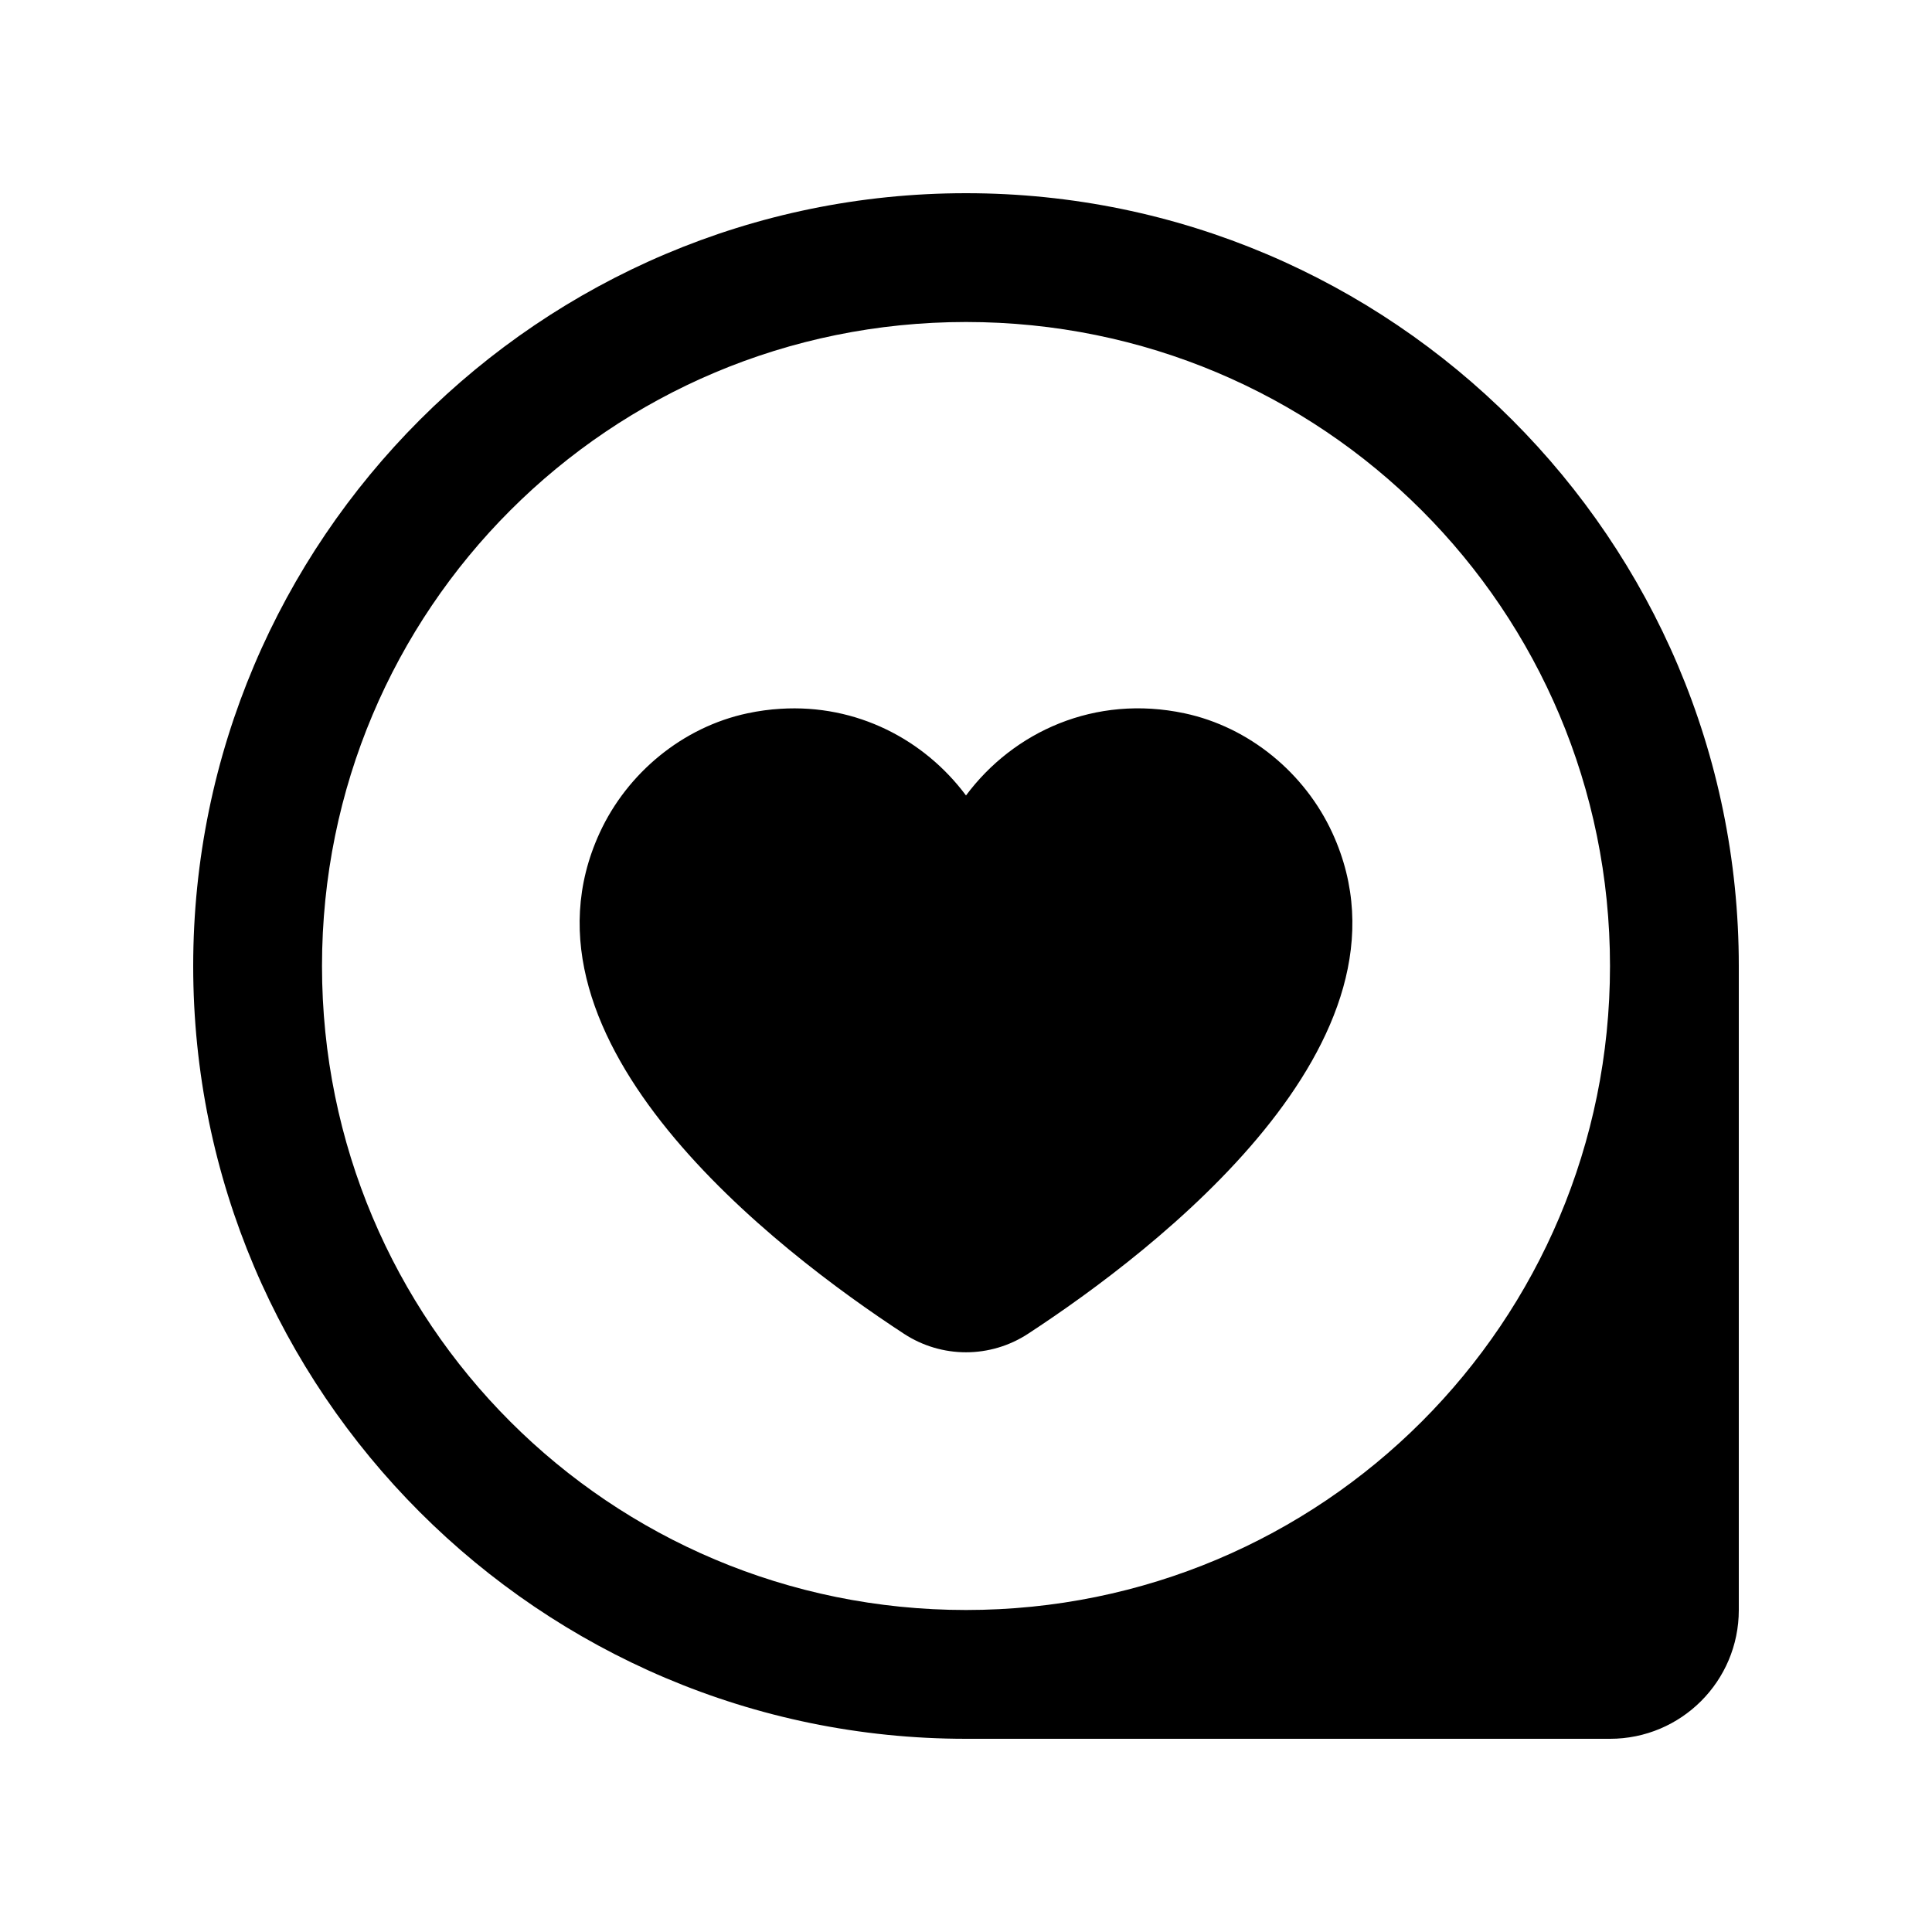 <svg xmlns="http://www.w3.org/2000/svg"  viewBox="0 0 30 30" width="100px" height="100px"><path d="M 15 3 C 8.385 3 3 8.385 3 15 C 3 21.615 8.385 27 15 27 L 25 27 C 26.105 27 27 26.105 27 25 L 27 15 C 27 8.385 21.615 3 15 3 z M 15 5 C 20.535 5 25 9.465 25 15 C 25 20.535 20.535 25 15 25 C 9.465 25 5 20.535 5 15 C 5 9.465 9.465 5 15 5 z M 12.121 11.006 C 11.952 11.016 11.781 11.039 11.607 11.076 C 10.603 11.289 9.739 12.002 9.311 12.934 C 7.824 16.173 12.055 19.415 14.037 20.711 C 14.623 21.094 15.377 21.094 15.963 20.711 C 17.945 19.415 22.177 16.173 20.689 12.934 C 20.261 12.002 19.396 11.289 18.393 11.076 C 17.004 10.781 15.738 11.36 15 12.352 C 14.353 11.484 13.303 10.932 12.121 11.006 z"/></svg>